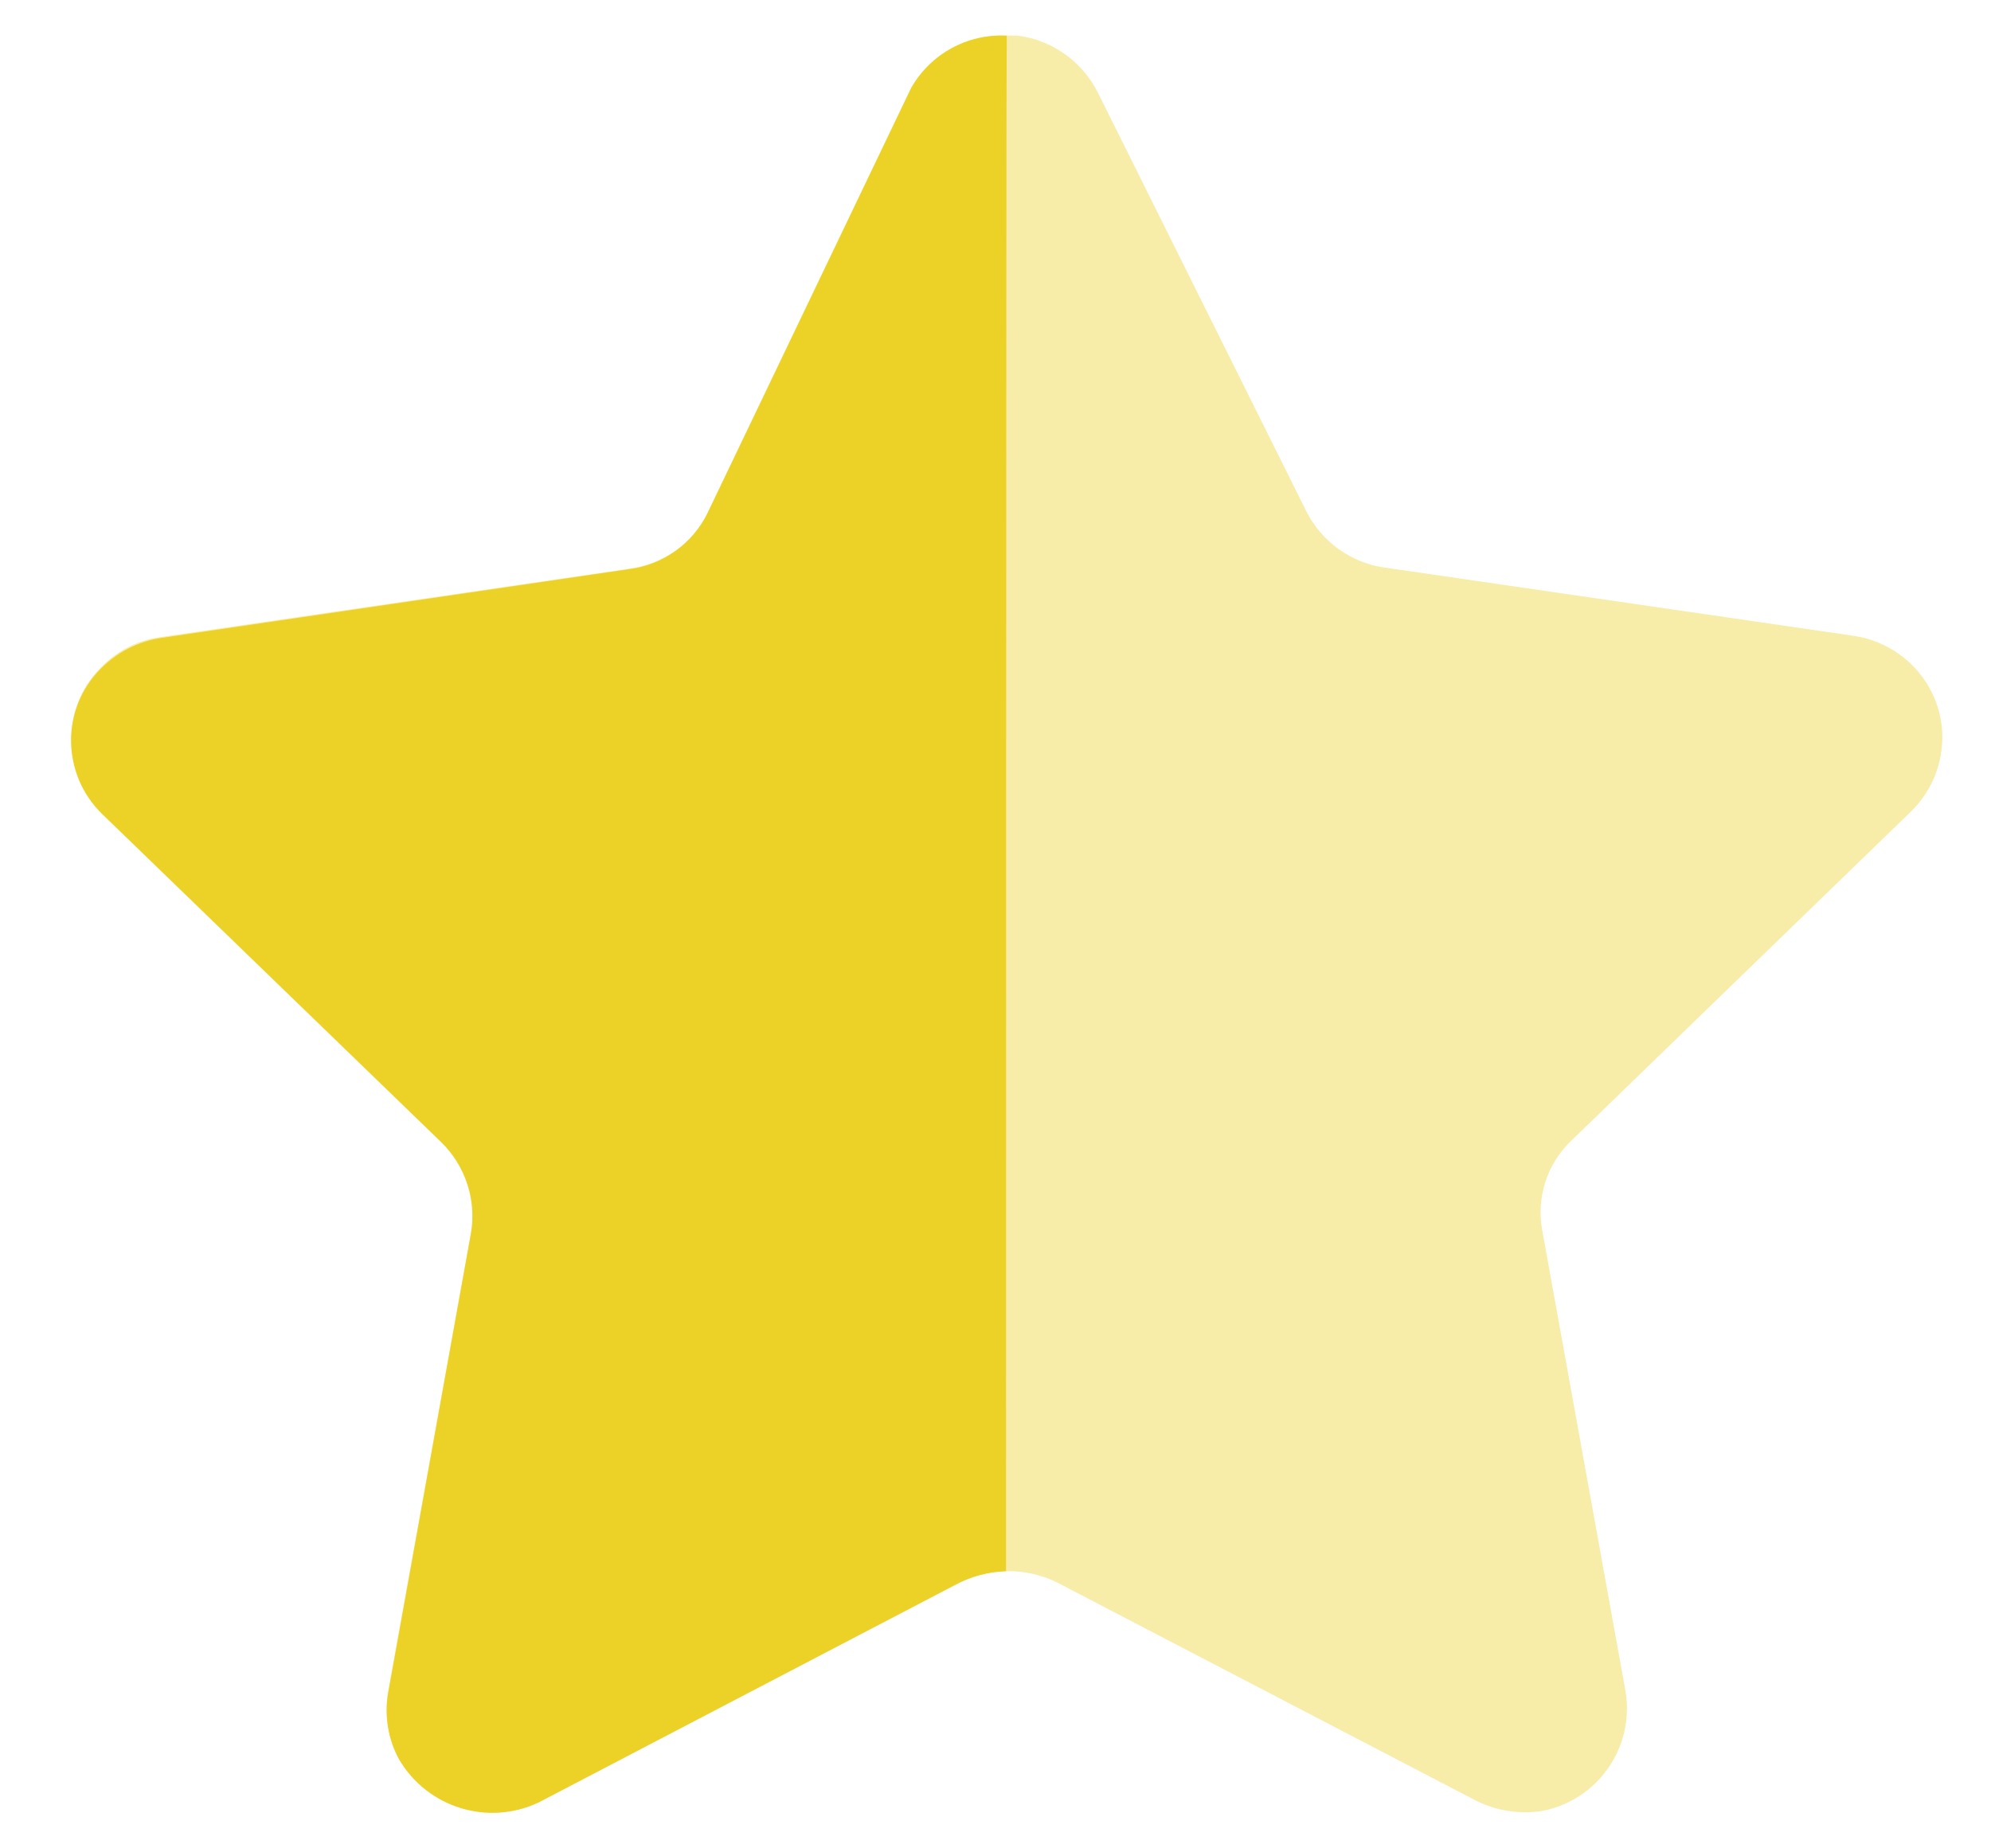 <svg width="14" height="13" viewBox="0 0 14 13" fill="none" xmlns="http://www.w3.org/2000/svg">
<path opacity="0.4" d="M7.721 0.654L9.186 3.597C9.294 3.811 9.5 3.959 9.737 3.992L13.028 4.471C13.22 4.498 13.394 4.599 13.512 4.754C13.628 4.907 13.678 5.1 13.65 5.29C13.627 5.448 13.553 5.594 13.439 5.706L11.055 8.017C10.88 8.179 10.802 8.418 10.844 8.651L11.431 11.9C11.493 12.293 11.233 12.662 10.844 12.737C10.683 12.762 10.519 12.736 10.374 12.662L7.439 11.133C7.221 11.023 6.964 11.023 6.746 11.133L3.811 12.662C3.451 12.853 3.004 12.723 2.803 12.367C2.729 12.226 2.702 12.065 2.727 11.907L3.314 8.658C3.356 8.425 3.276 8.184 3.103 8.023L0.718 5.713C0.435 5.44 0.426 4.989 0.699 4.705C0.705 4.699 0.712 4.693 0.718 4.686C0.832 4.571 0.98 4.498 1.141 4.479L4.431 3.999C4.668 3.965 4.874 3.818 4.983 3.604L6.395 0.654C6.52 0.401 6.781 0.244 7.064 0.25H7.152C7.397 0.28 7.611 0.432 7.721 0.654Z" fill="#ECD126"/>
<path d="M7.074 11.051C6.946 11.055 6.822 11.089 6.71 11.15L3.79 12.676C3.433 12.846 3.005 12.714 2.805 12.372C2.73 12.233 2.703 12.073 2.728 11.916L3.312 8.673C3.351 8.437 3.272 8.198 3.101 8.032L0.716 5.723C0.433 5.445 0.427 4.99 0.705 4.707C0.709 4.703 0.712 4.699 0.716 4.696C0.829 4.584 0.975 4.511 1.132 4.487L4.424 4.003C4.663 3.973 4.87 3.824 4.975 3.608L6.406 0.62C6.542 0.379 6.803 0.236 7.079 0.251C7.074 0.447 7.074 10.918 7.074 11.051Z" fill="#ECD126"/>
</svg>
